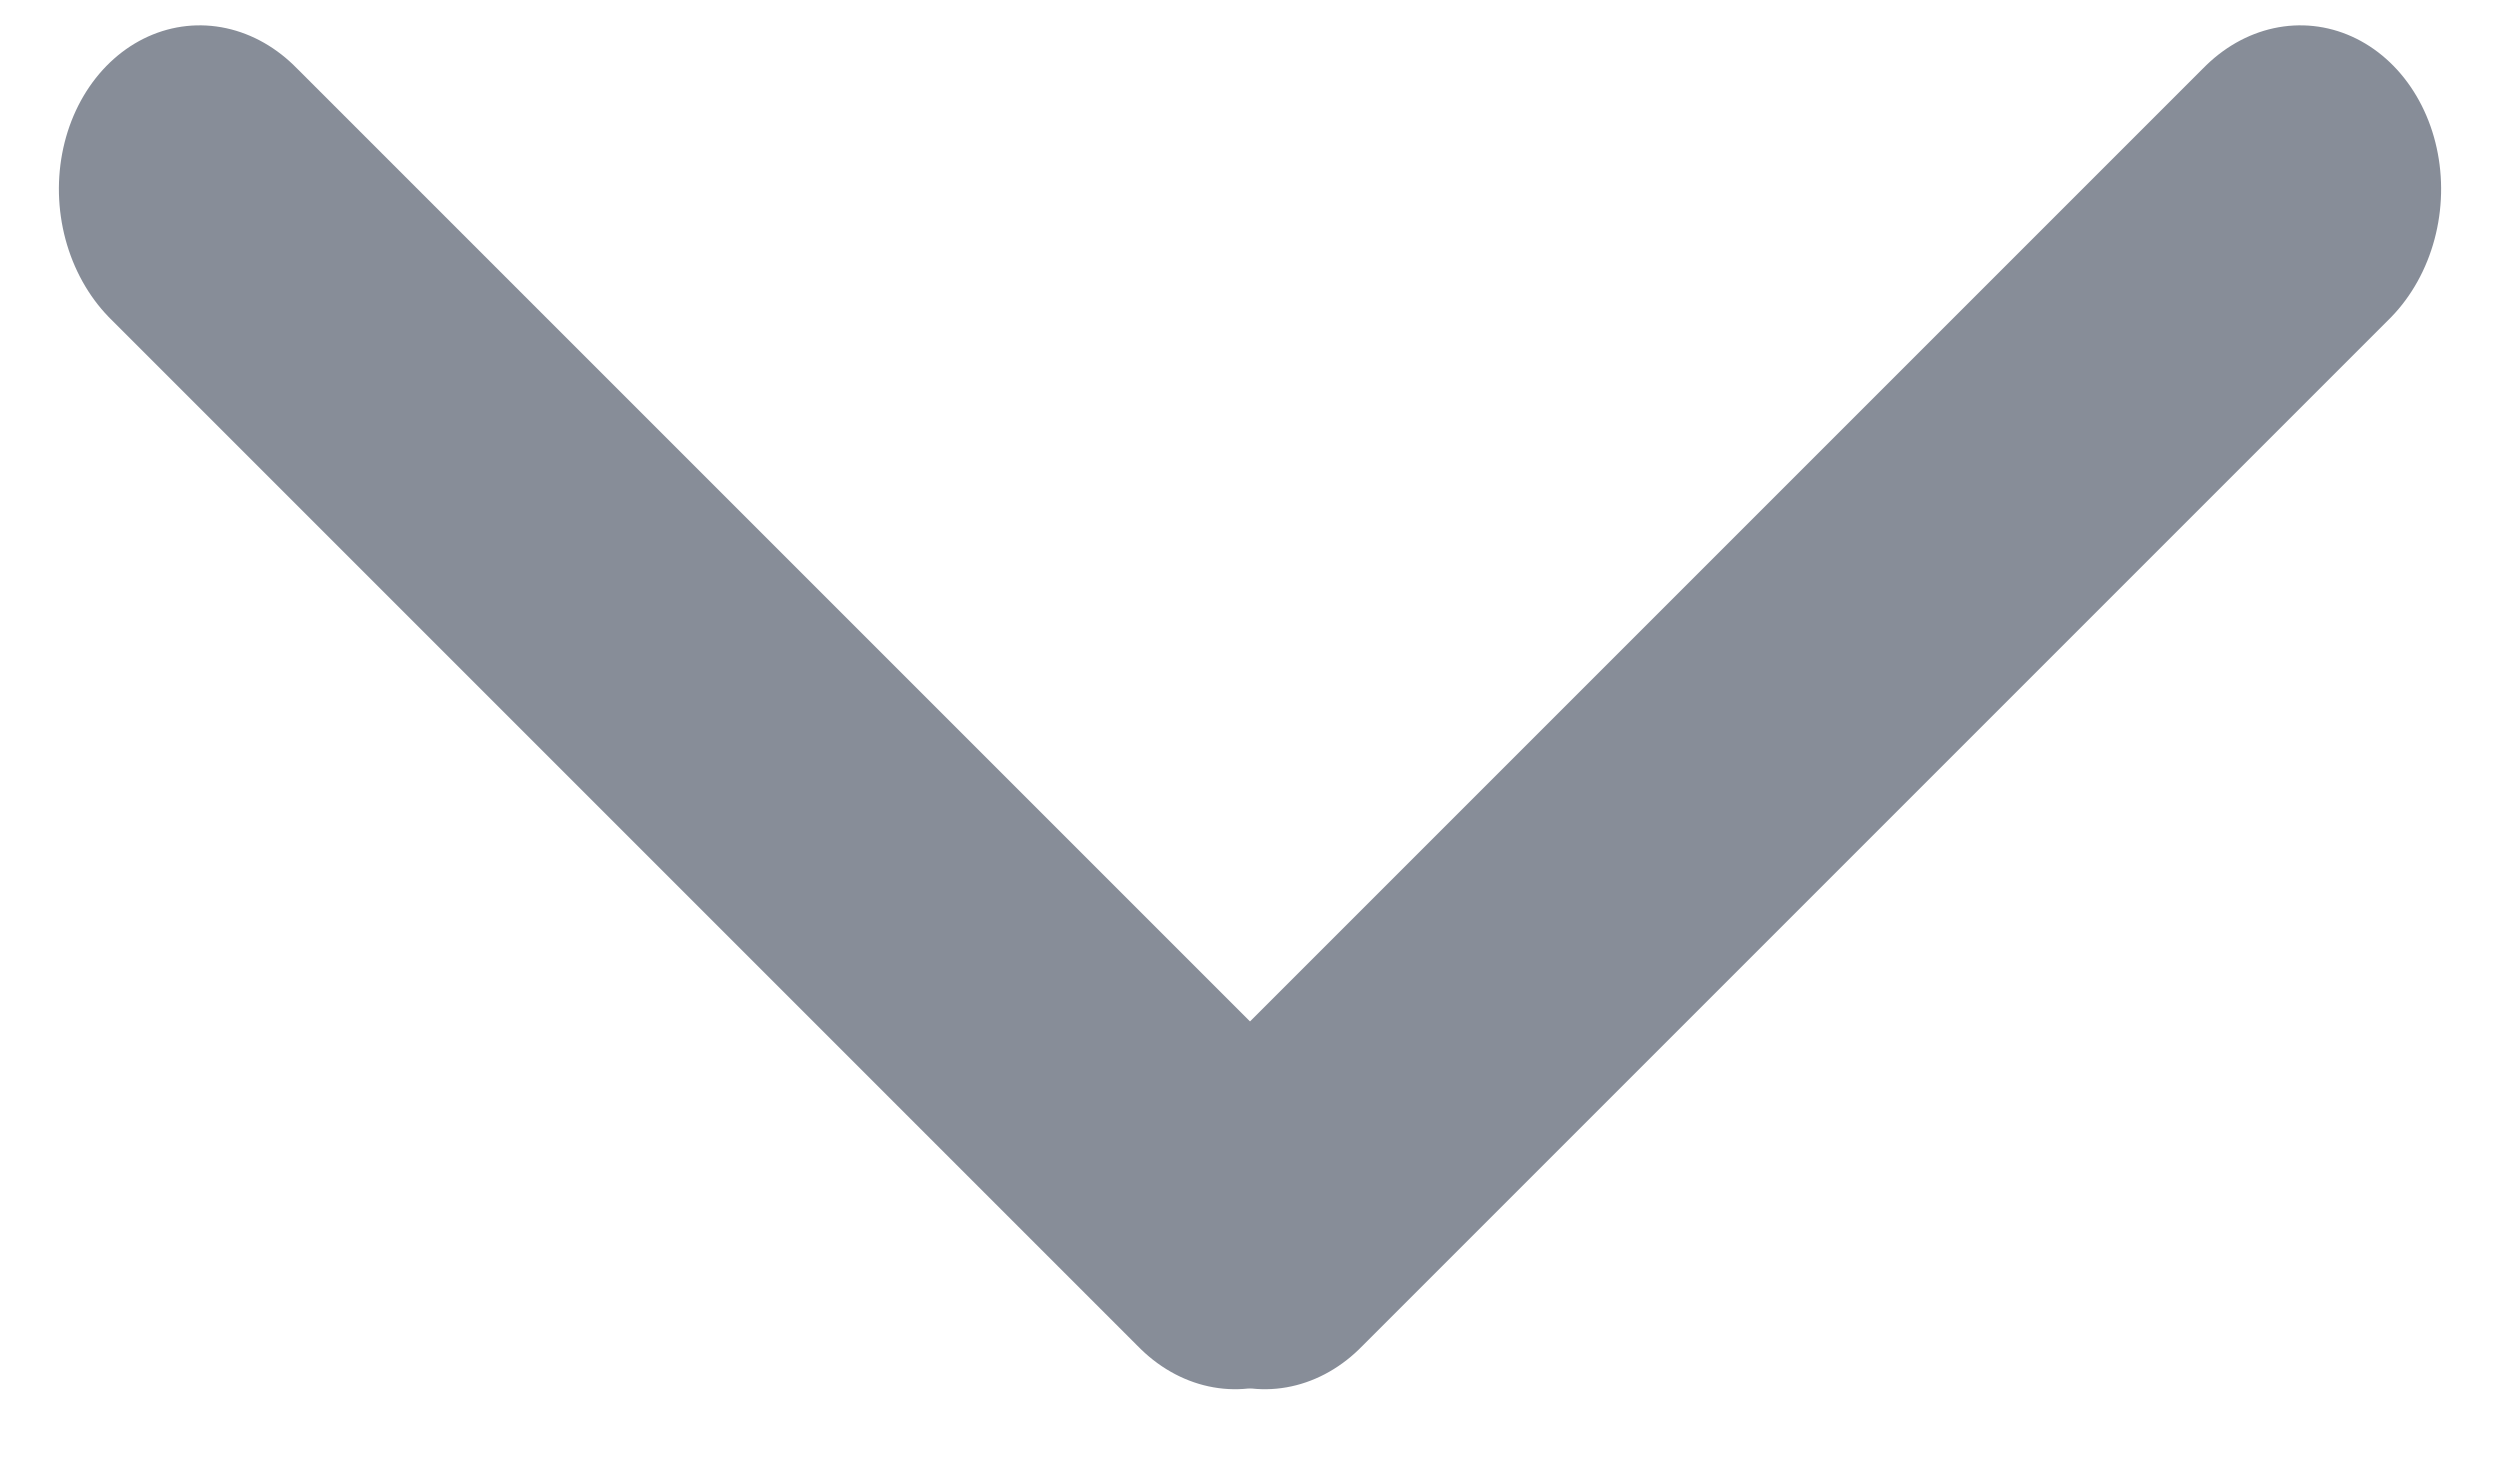 <svg width="12" height="7" viewBox="0 0 12 7" fill="none" xmlns="http://www.w3.org/2000/svg">
<line x1="0.75" y1="-0.75" x2="7.735" y2="-0.75" transform="matrix(0.707 0.707 -0.592 0.806 0 1)" stroke="#878D98" stroke-width="1.5" stroke-linecap="round"/>
<line x1="0.75" y1="-0.75" x2="7.735" y2="-0.75" transform="matrix(-0.707 0.707 0.592 0.806 12 1)" stroke="#878D98" stroke-width="1.5" stroke-linecap="round"/>
</svg>
